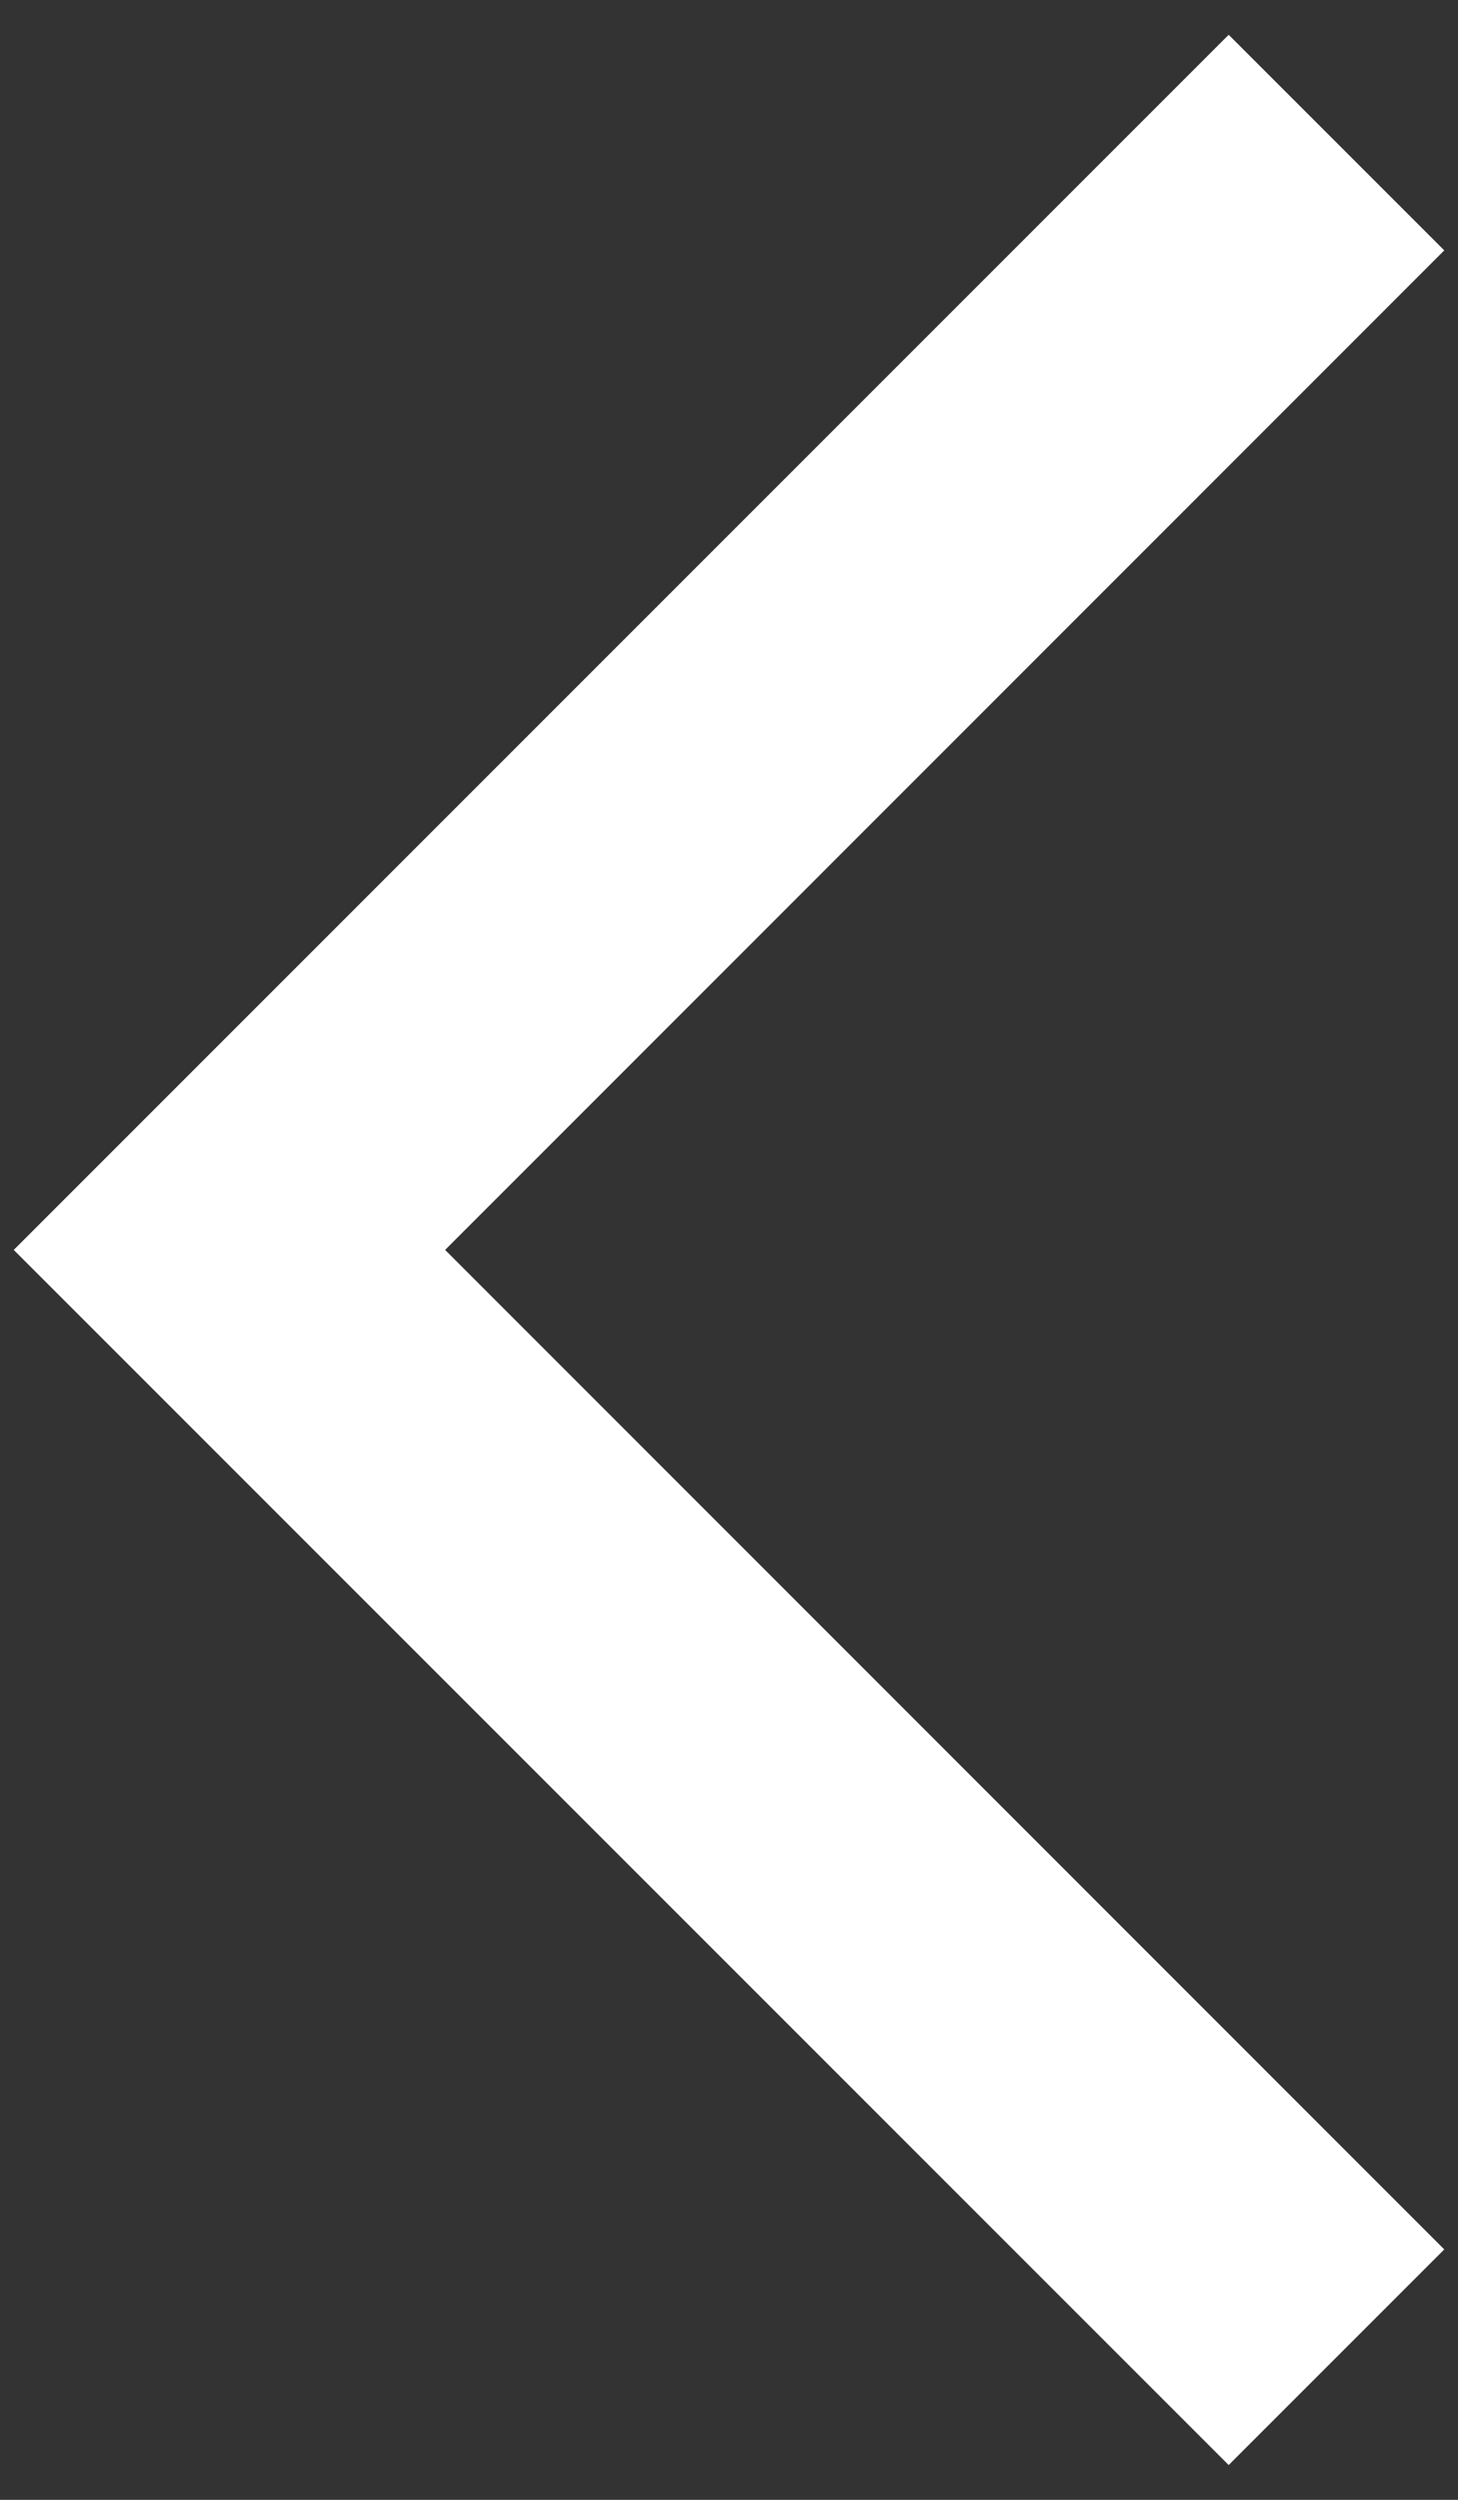 <svg width="7" height="12" viewBox="0 0 7 12" fill="none" xmlns="http://www.w3.org/2000/svg">
<rect x="0" y="0" width="7" height="12" fill="#333333" stroke="none"/>
<path id="arrow_back_ios_new" d="M5.899 0.167L0.066 6L5.899 11.833L6.934 10.798L2.137 6L6.934 1.202L5.899 0.167Z" fill="white"/>
</svg>
